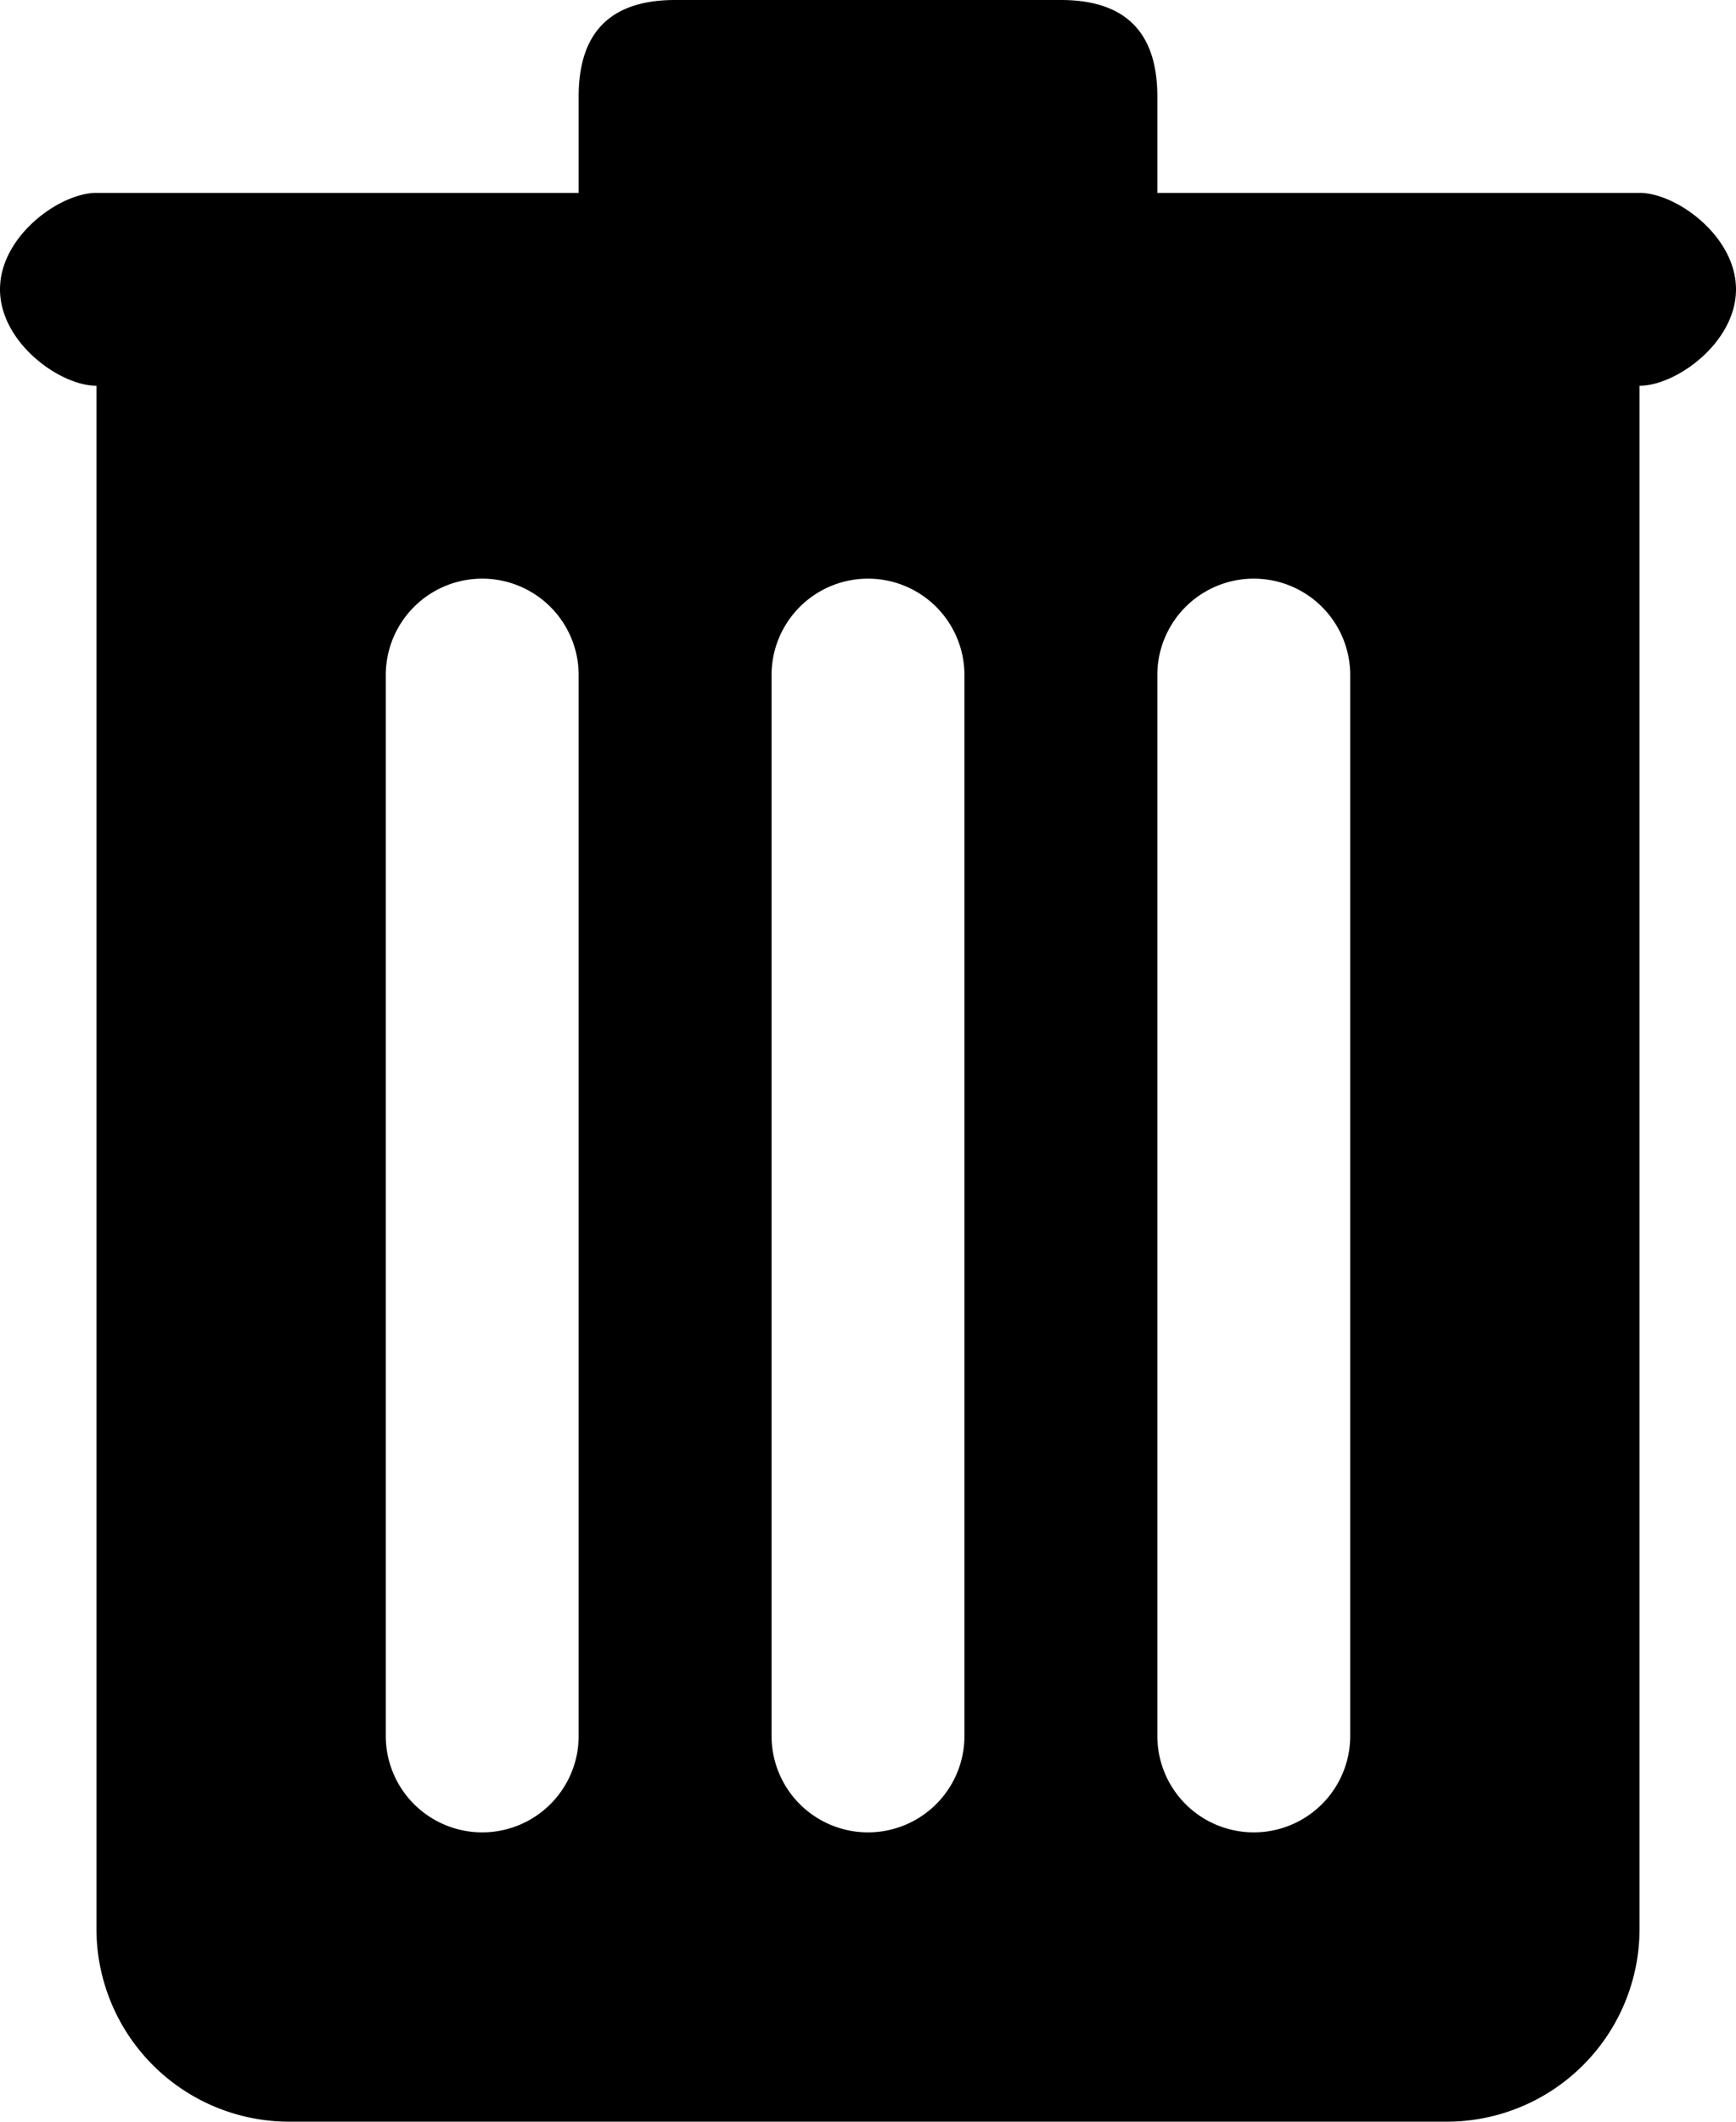 <svg xmlns="http://www.w3.org/2000/svg" width="18" height="22" viewBox="0 0 18 22">
    <path fill="#000" fill-rule="evenodd" d="M17 4v16a2 2 0 0 1-2 2H3a2 2 0 0 1-2-2V4c-.38 0-1-.448-1-1s.62-1 1-1h16c.38 0 1 .448 1 1s-.62 1-1 1zM8 7v11a1 1 0 1 0 2 0V7a1 1 0 1 0-2 0zM4 7v11a1 1 0 1 0 2 0V7a1 1 0 1 0-2 0zm8 0v11a1 1 0 1 0 2 0V7a1 1 0 1 0-2 0zm0-6v1H6V1c0-.667.333-1 1-1h4c.667 0 1 .333 1 1z"/>
</svg>
